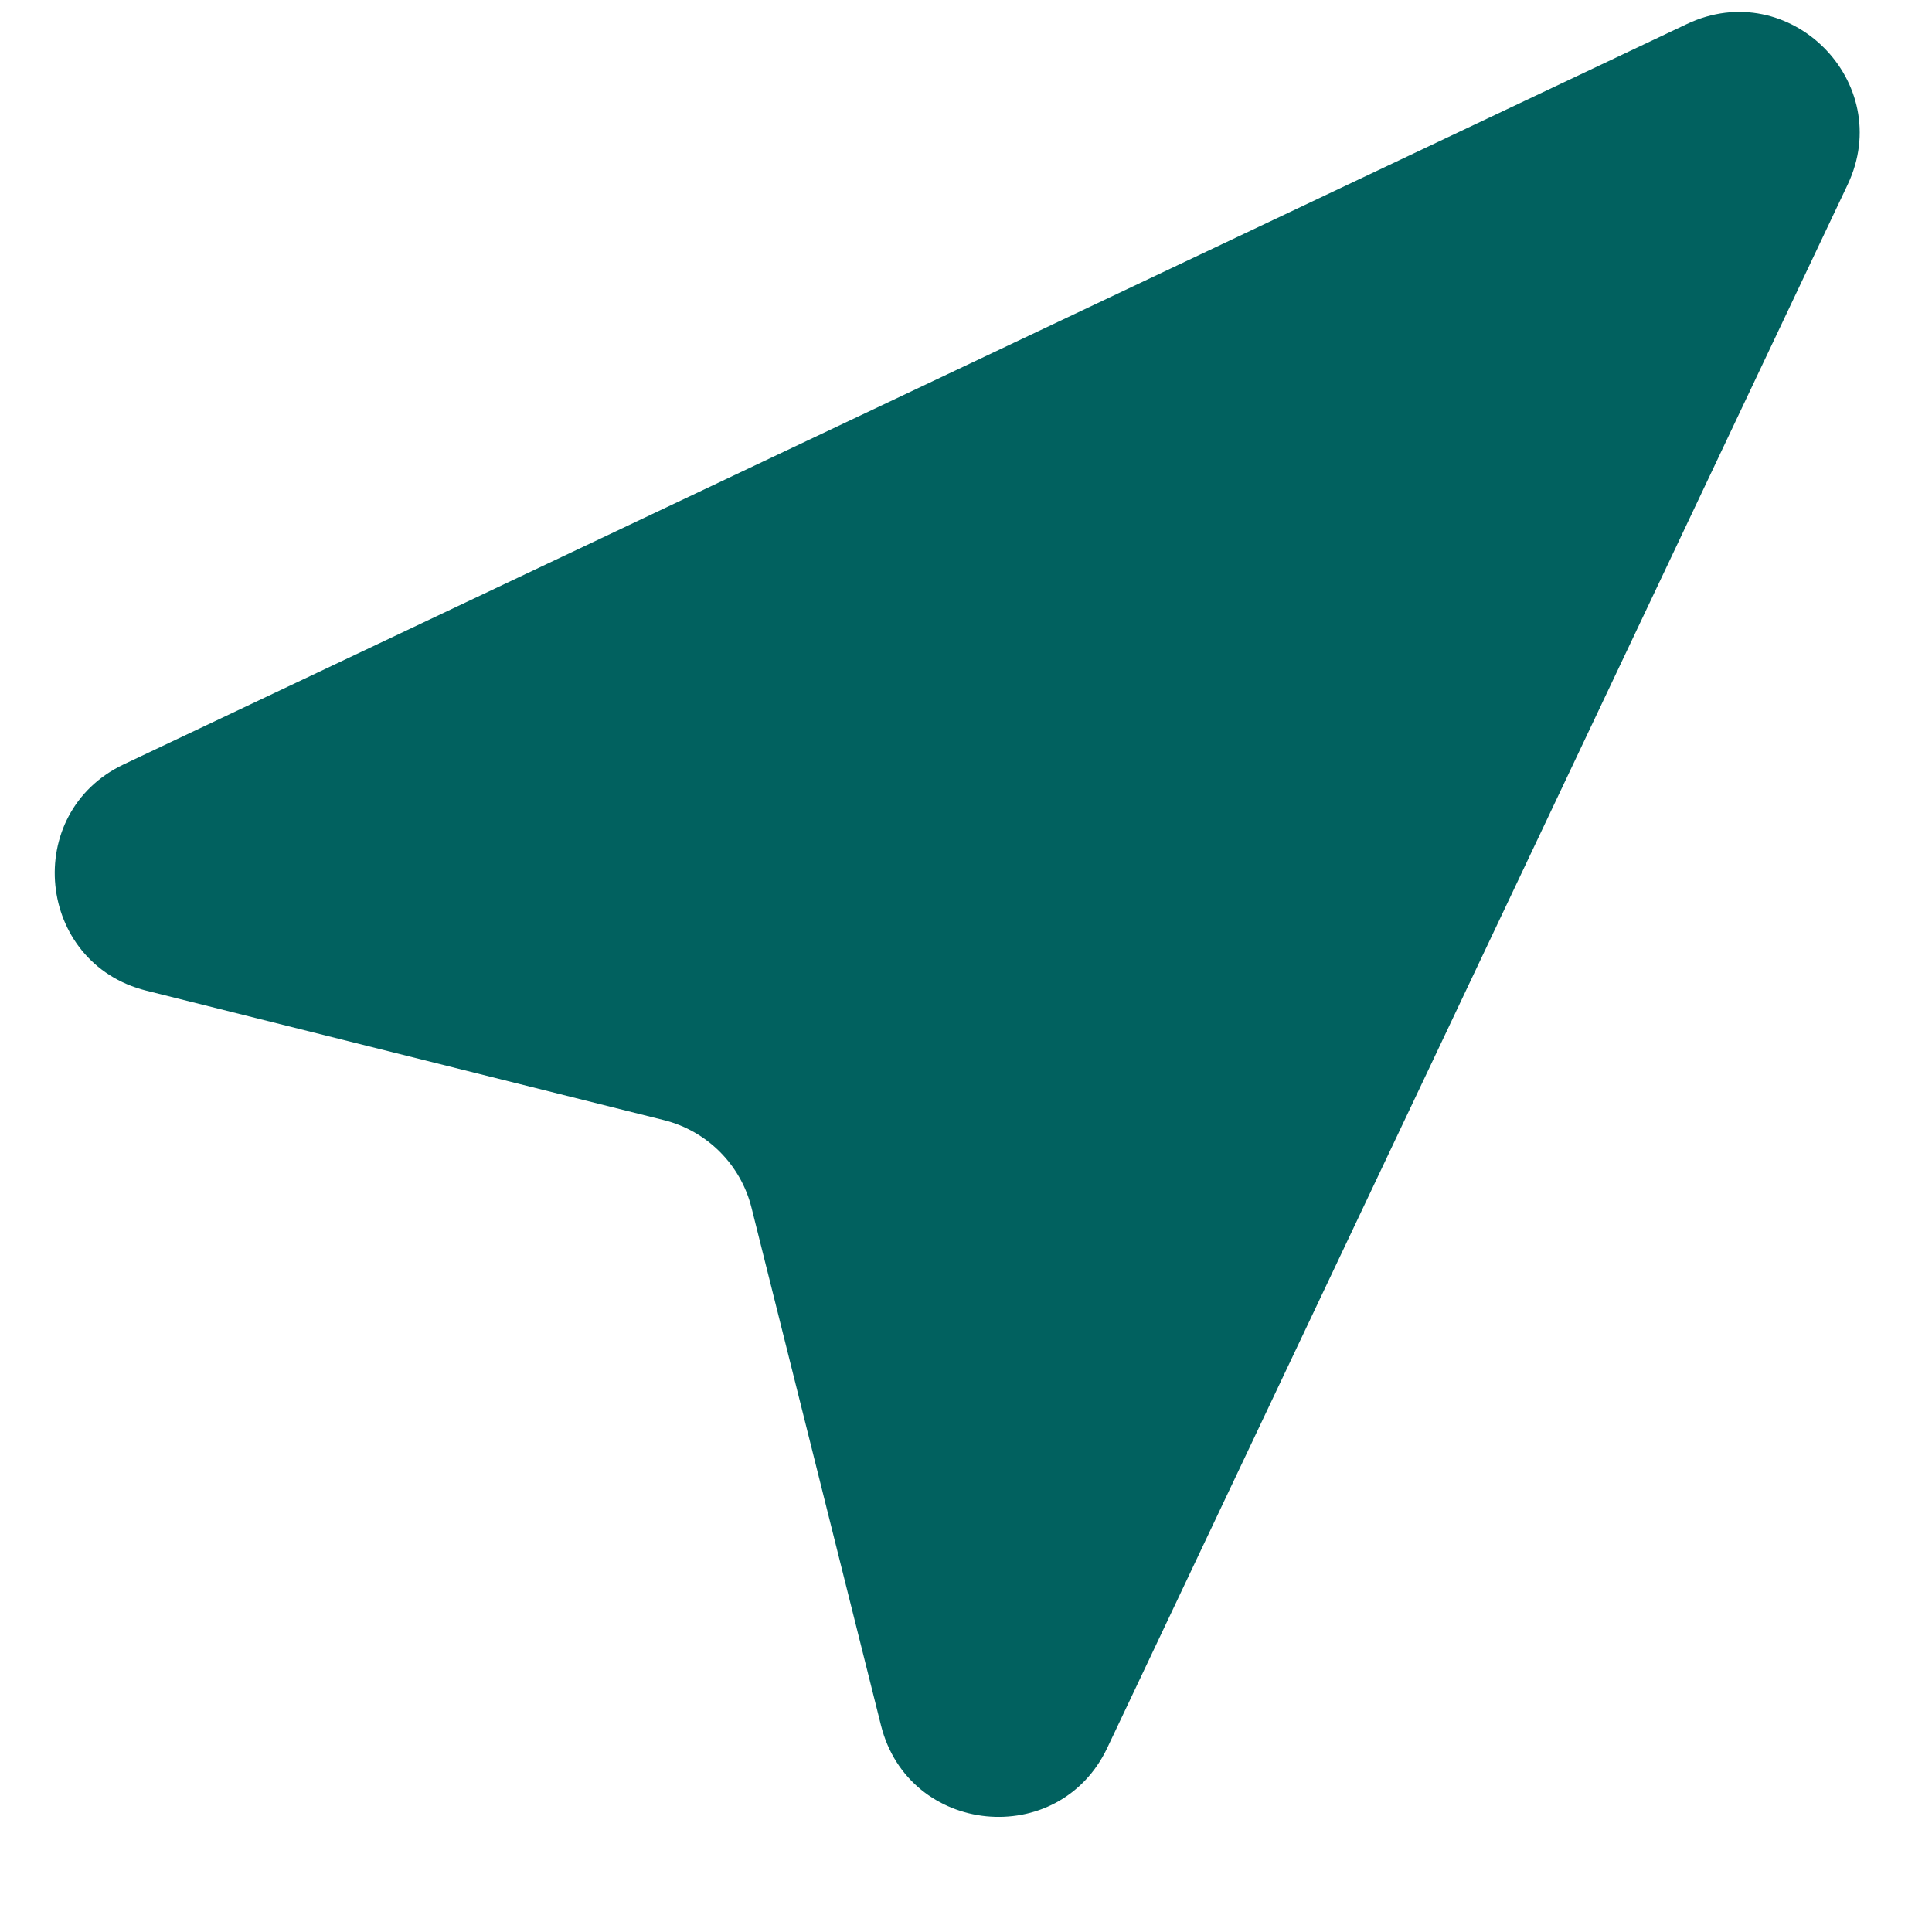 <svg width="16" height="16" viewBox="0 0 16 16" fill="none" xmlns="http://www.w3.org/2000/svg">
<path d="M1.211 8.204C0.3 7.976 0.177 6.732 1.025 6.33L13.97 0.199C14.819 -0.204 15.704 0.681 15.301 1.53L9.17 14.475C8.768 15.323 7.524 15.2 7.296 14.289L6.224 10.003C6.135 9.645 5.855 9.365 5.497 9.276L1.211 8.204Z" fill="#01615F"/>
</svg>
